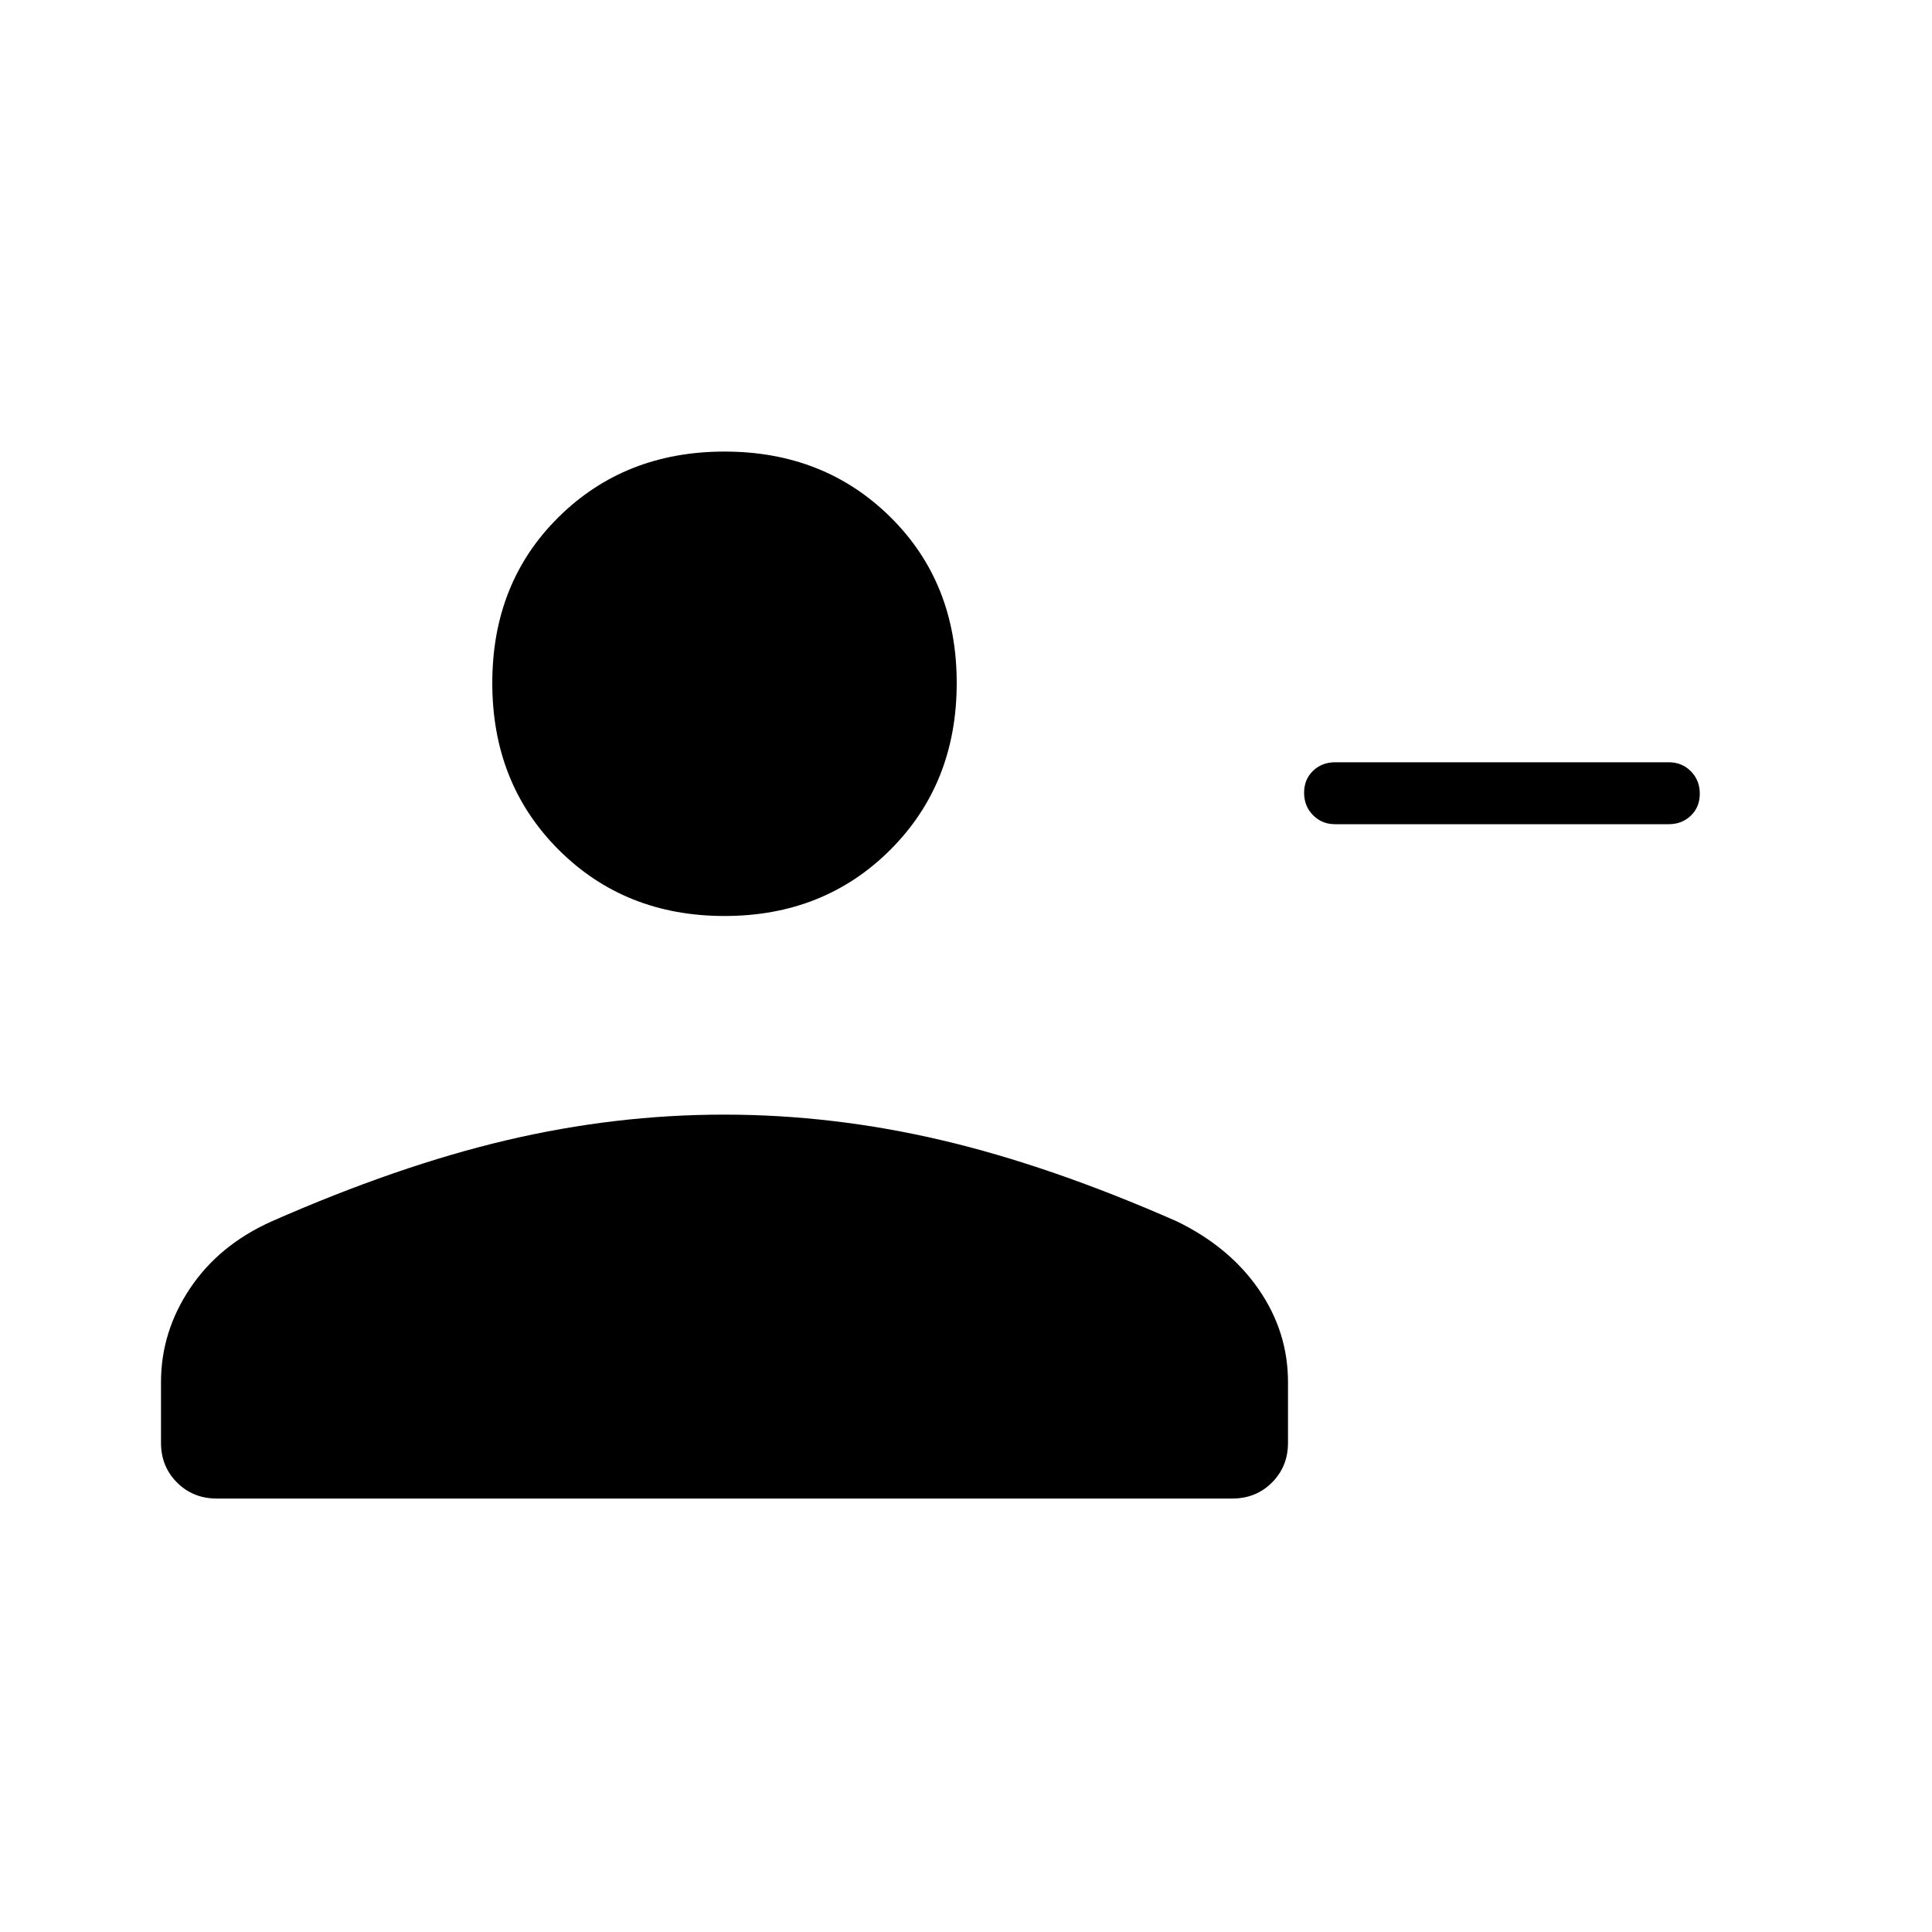 <svg xmlns="http://www.w3.org/2000/svg" width="48" height="48" viewBox="0 96 960 960"><path d="M663.385 505.539q-6.539 0-10.962-4.486Q648 496.568 648 489.938t4.423-10.9q4.423-4.269 10.962-4.269h165.846q6.538 0 10.962 4.485 4.423 4.485 4.423 11.116 0 6.63-4.423 10.899-4.424 4.27-10.962 4.27H663.385ZM360 551.154q-49.5 0-82.442-32.942-32.943-32.943-32.943-82.827 0-49.885 32.943-82.443Q310.5 320.384 360 320.384q49.5 0 82.442 32.558 32.943 32.558 32.943 82.443 0 49.884-32.943 82.827Q409.5 551.154 360 551.154ZM107.692 840.616q-11.77 0-19.73-7.962Q80 824.693 80 812.923v-30.154q0-25 14.423-46.577 14.423-21.577 40.5-33.269 62.692-27.615 116.753-40.346 54.06-12.731 108.115-12.731 54.055 0 108.209 12.731t116.846 40.346q26.077 12.692 40.616 33.769Q640 757.769 640 782.769v30.154q0 11.77-7.961 19.731-7.962 7.962-19.731 7.962H107.692Z"/></svg>